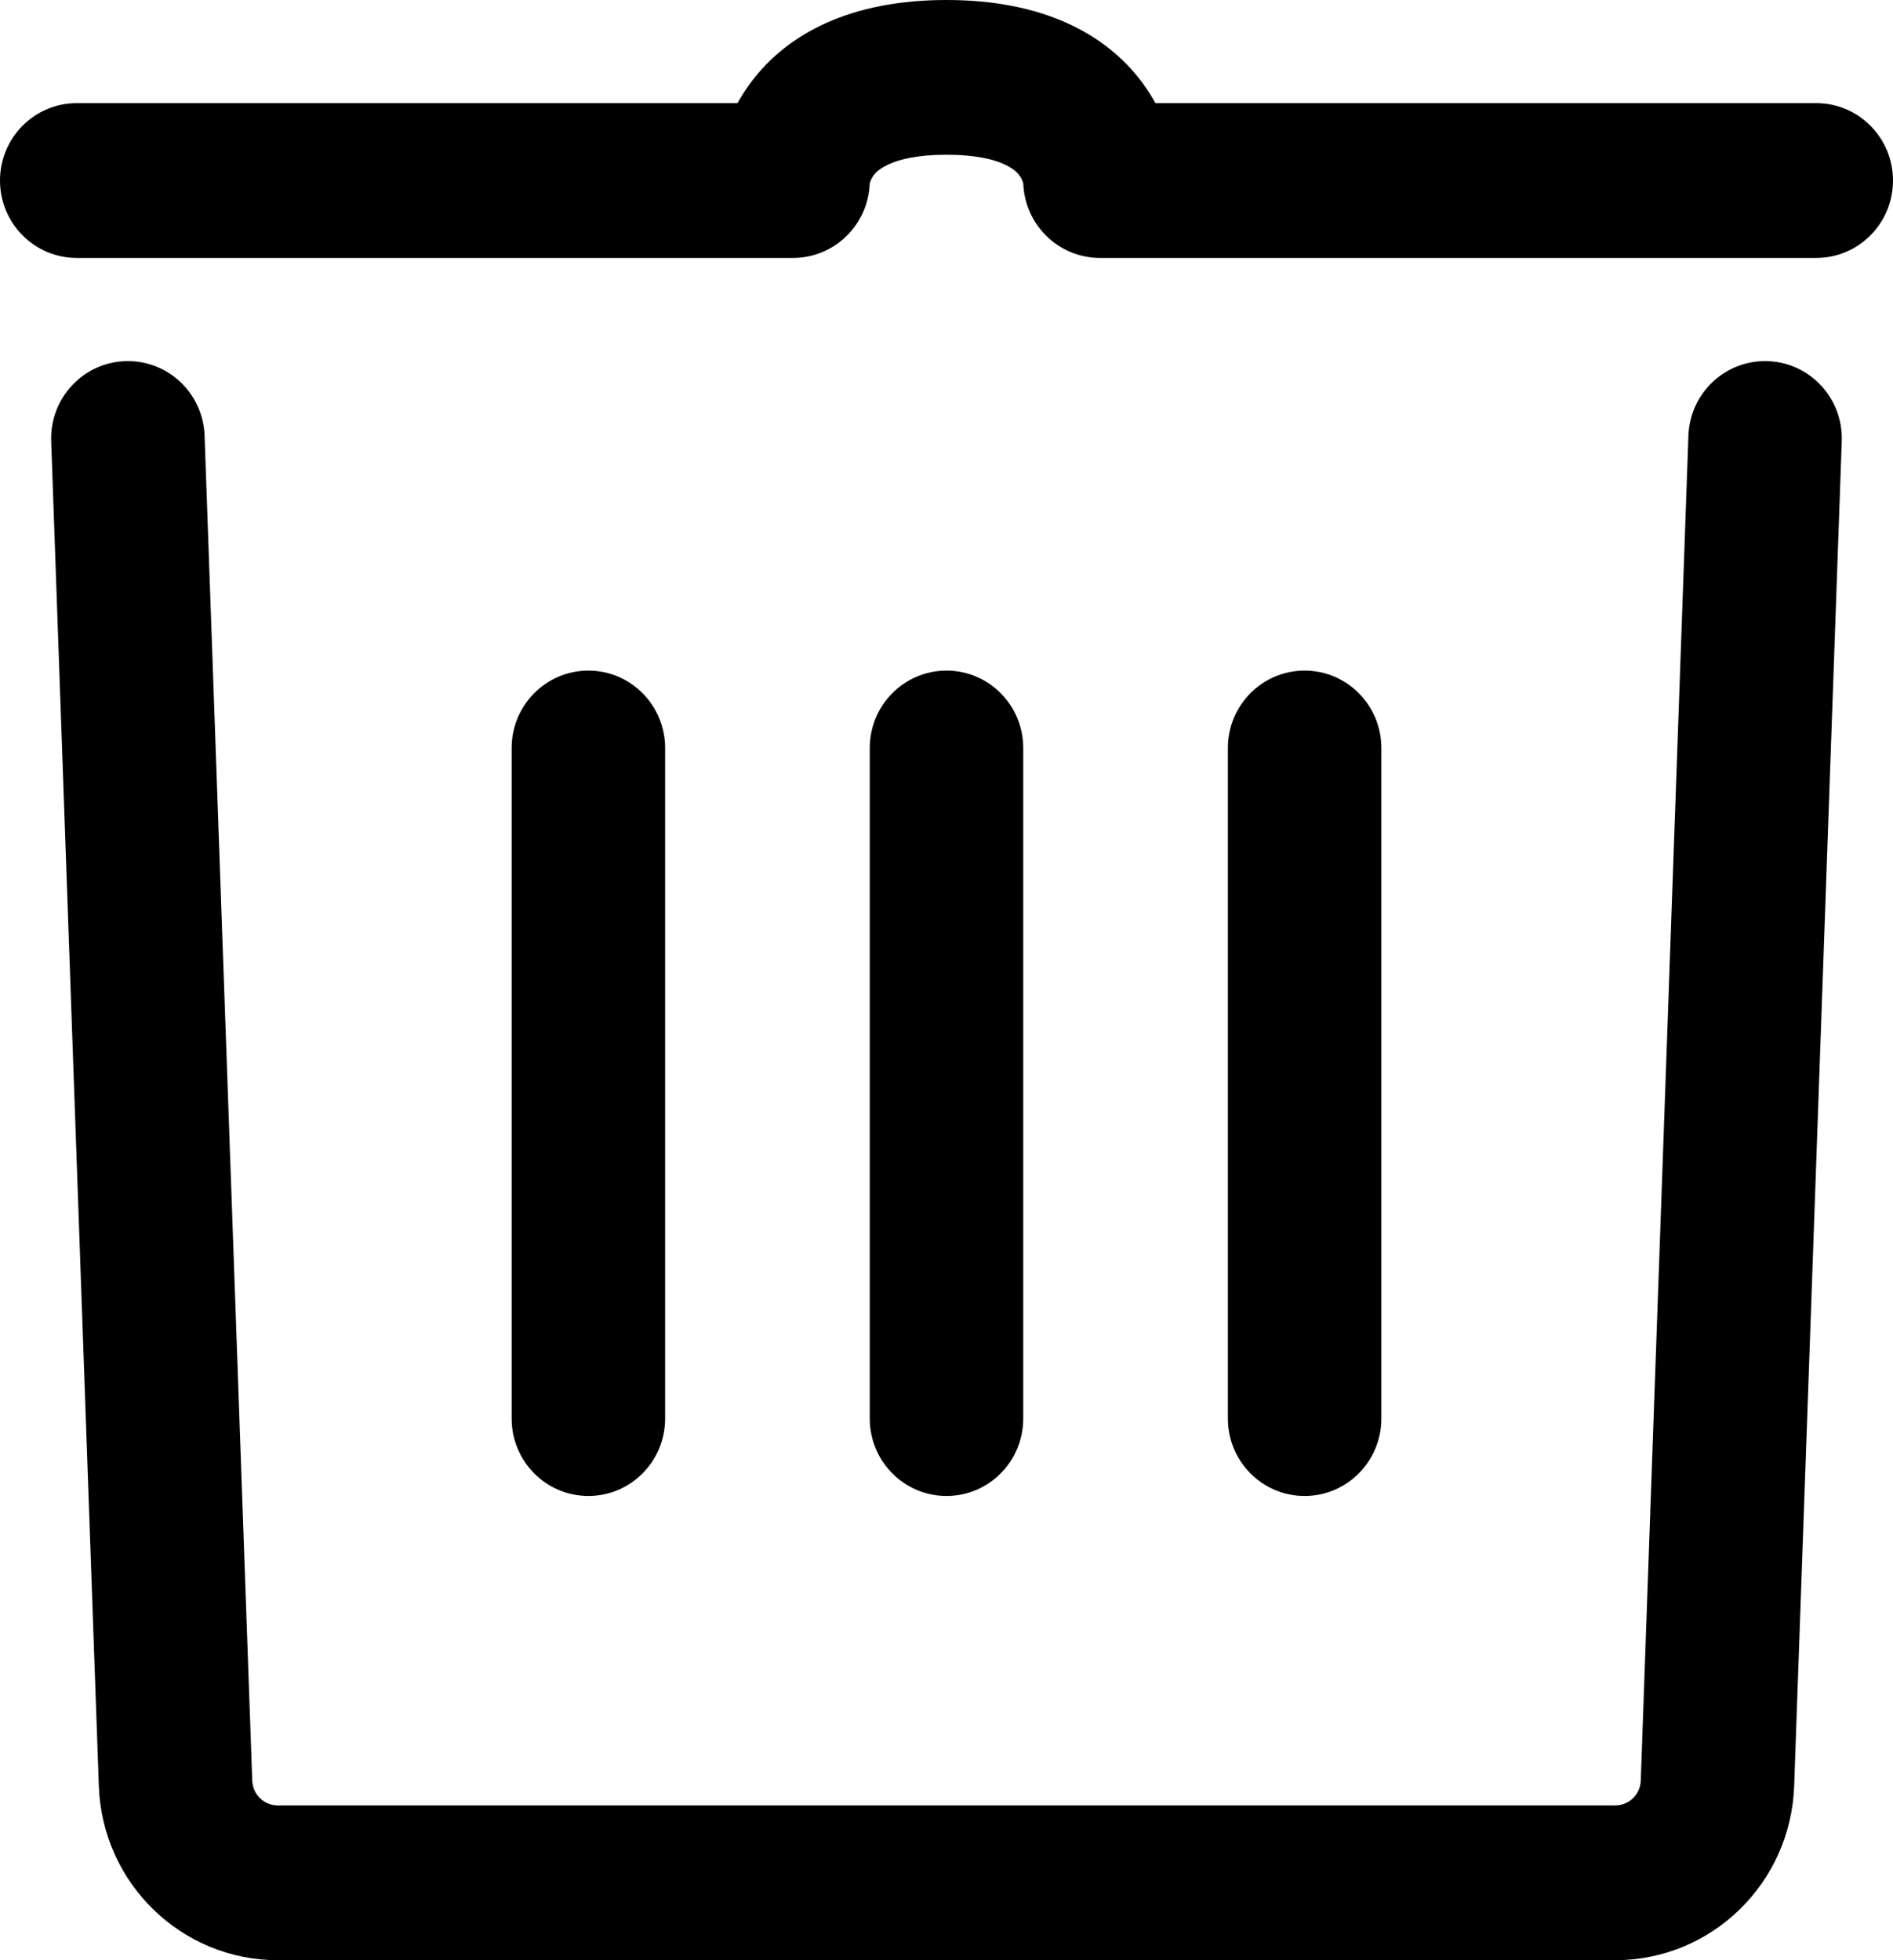 <svg width="28" height="29" viewBox="0 0 28 29" fill="none" xmlns="http://www.w3.org/2000/svg">
<path d="M12.864 2.722C12.837 3.331 12.34 3.816 11.73 3.816H1.135C0.508 3.816 0 3.303 0 2.671C0 2.039 0.508 1.526 1.135 1.526H10.909C10.964 1.426 11.029 1.324 11.105 1.221C11.648 0.492 12.588 0 14 0C15.412 0 16.352 0.492 16.895 1.221C16.971 1.324 17.035 1.426 17.09 1.526H26.865C27.492 1.526 28 2.039 28 2.671C28 3.303 27.492 3.816 26.865 3.816H16.27C15.66 3.816 15.163 3.331 15.136 2.722L15.134 2.71C15.126 2.681 15.111 2.638 15.078 2.595C15.051 2.557 14.852 2.289 14 2.289C13.148 2.289 12.95 2.557 12.922 2.594C12.89 2.637 12.874 2.681 12.866 2.71L12.864 2.722Z" fill="black"/>
<path d="M1.851 5.343C2.478 5.32 3.004 5.814 3.026 6.446L3.731 26.343C3.738 26.548 3.905 26.71 4.109 26.71H23.891C24.095 26.71 24.262 26.548 24.269 26.343L24.974 6.446C24.996 5.814 25.522 5.32 26.149 5.343C26.775 5.365 27.265 5.896 27.242 6.528L26.538 26.424C26.487 27.861 25.317 29 23.891 29H4.109C2.683 29 1.513 27.861 1.462 26.424L0.757 6.528C0.735 5.896 1.225 5.365 1.851 5.343Z" fill="black"/>
<path d="M15.135 11.066C15.135 10.434 14.627 9.921 14 9.921C13.373 9.921 12.865 10.434 12.865 11.066V20.987C12.865 21.619 13.373 22.132 14 22.132C14.627 22.132 15.135 21.619 15.135 20.987V11.066Z" fill="black"/>
<path d="M8.703 9.921C9.33 9.921 9.838 10.434 9.838 11.066V20.987C9.838 21.619 9.33 22.132 8.703 22.132C8.076 22.132 7.568 21.619 7.568 20.987V11.066C7.568 10.434 8.076 9.921 8.703 9.921Z" fill="black"/>
<path d="M20.432 11.066C20.432 10.434 19.924 9.921 19.297 9.921C18.67 9.921 18.162 10.434 18.162 11.066V20.987C18.162 21.619 18.67 22.132 19.297 22.132C19.924 22.132 20.432 21.619 20.432 20.987V11.066Z" fill="black"/>
</svg>
